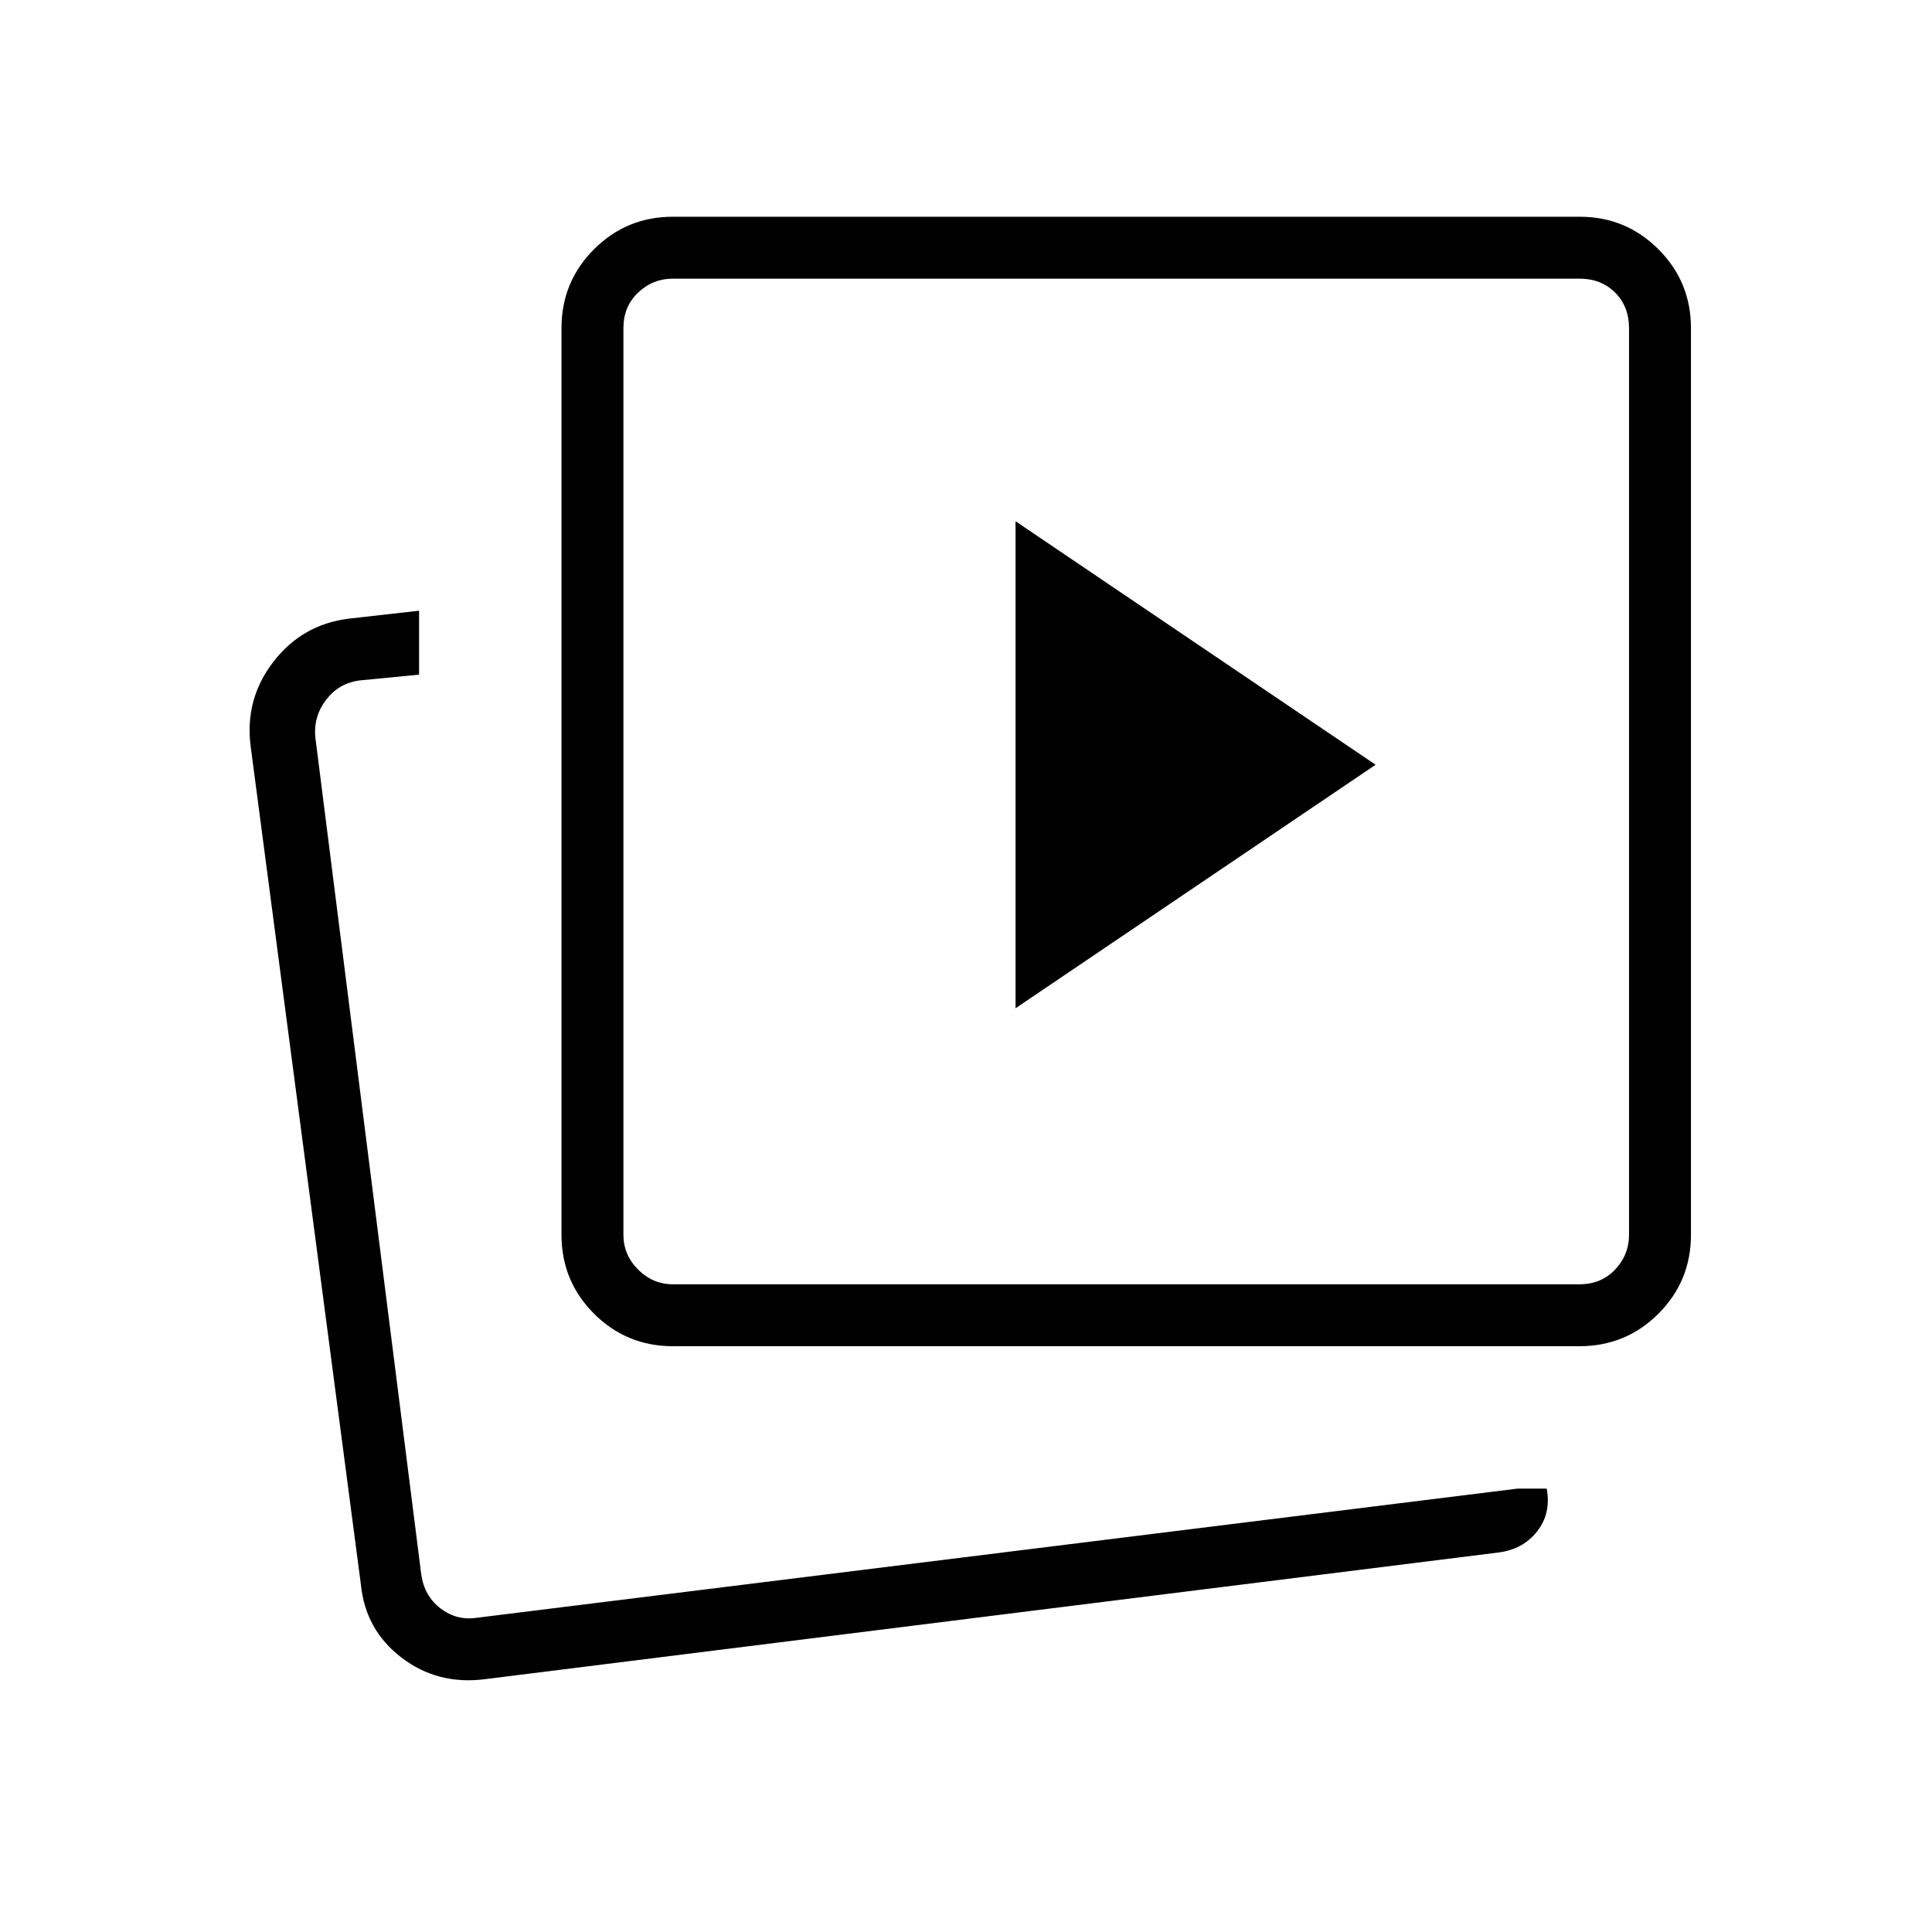 <svg xmlns="http://www.w3.org/2000/svg" width="48" height="48" viewBox="0 -960 960 960"><path d="m504.62-459 178.92-121-178.92-121v242ZM754-220.31h14.54q2.31 12.31-4.8 21.3-7.1 9-19.43 10.47l-503.39 62.92q-23.46 3-41.42-10.73t-20.19-36.42l-54.77-416.46q-3-23.46 11.37-42.03 14.38-18.56 37.55-21.36l34.77-3.92v31.77l-30.08 2.92q-10 1.54-16.15 9.62-6.15 8.08-5.38 18.08l52.69 416.46q1.54 10.77 9.61 16.92 8.08 6.15 18.08 4.62l517-64.16Zm-419.62-70.77q-23.05 0-39.22-16.16Q279-323.4 279-346.46v-450.46q0-23.06 16.16-39.22 16.17-16.17 39.22-16.17h450.47q23.05 0 39.22 16.17 16.16 16.16 16.16 39.22v450.46q0 23.06-16.16 39.22-16.17 16.16-39.22 16.16H334.38Zm0-30.77h450.47q10.77 0 17.69-7.3 6.92-7.31 6.92-17.31v-450.46q0-10.77-6.92-17.7-6.92-6.92-17.69-6.92H334.38q-10 0-17.3 6.92-7.31 6.93-7.31 17.7v450.46q0 10 7.31 17.31 7.3 7.3 17.3 7.3Zm-122 168.77Zm347.62-419Z"/></svg>